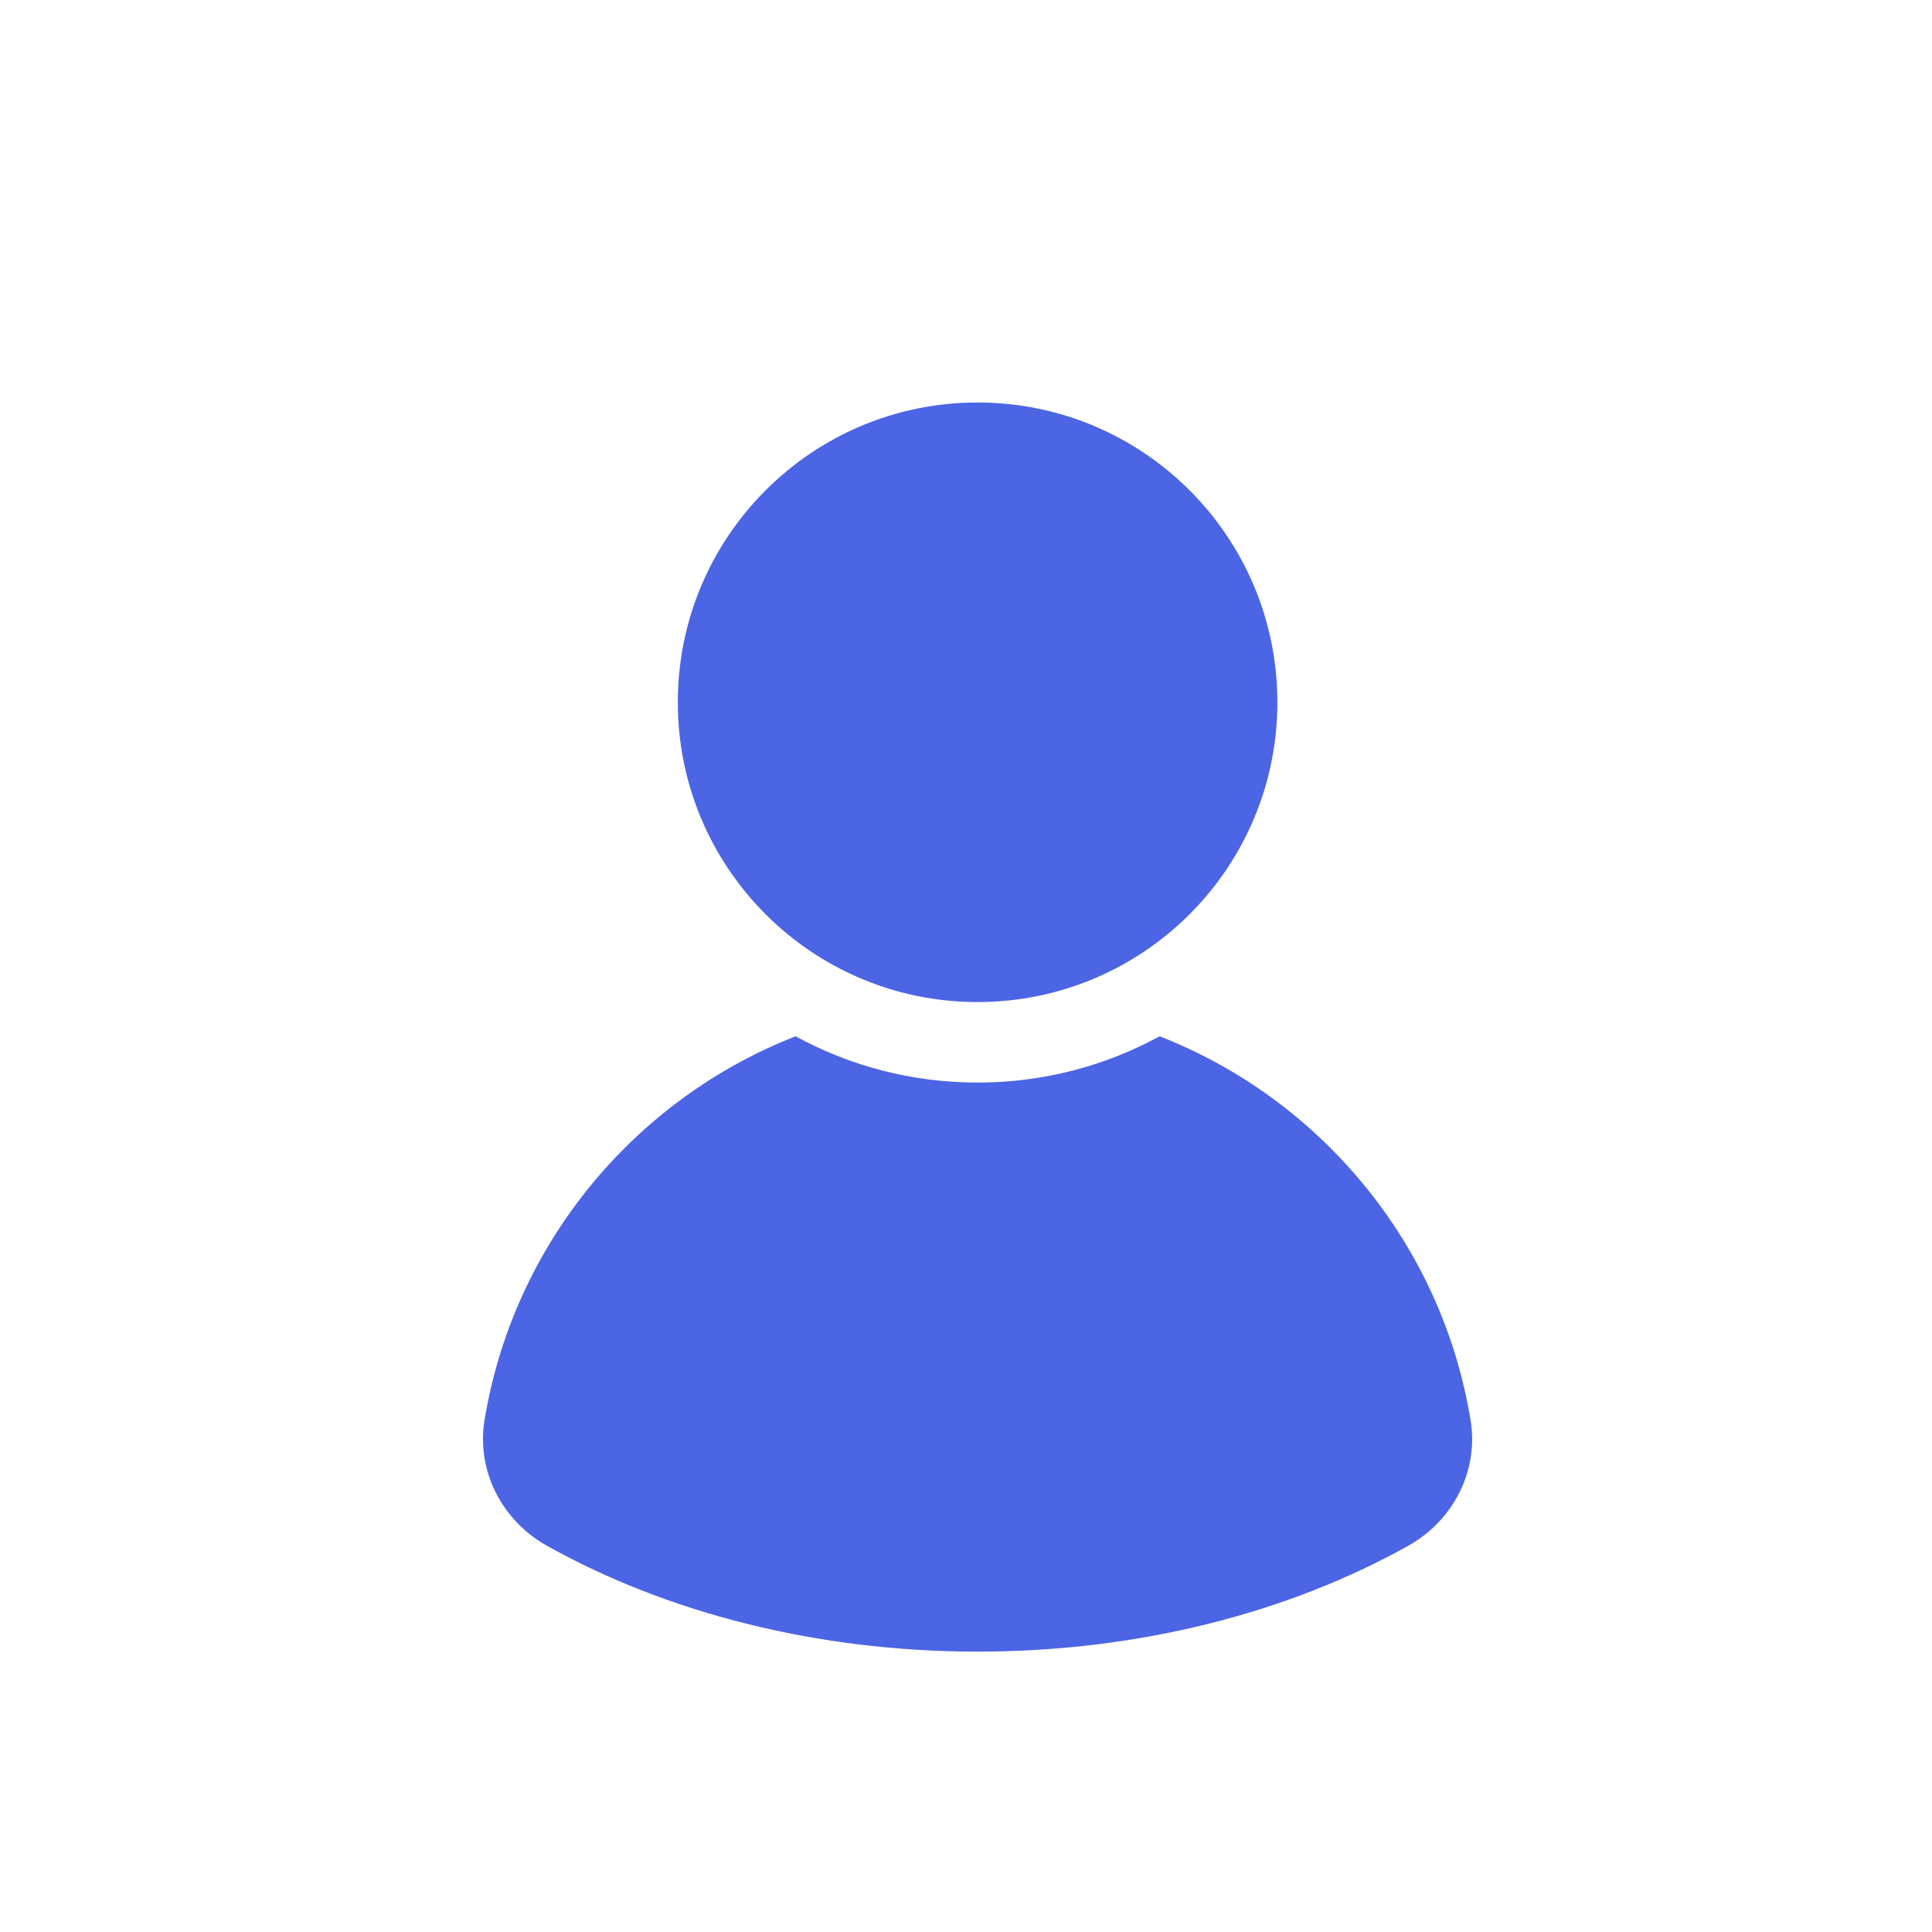 <svg width="24" height="24" viewBox="0 0 24 24" fill="none" xmlns="http://www.w3.org/2000/svg">
<path fill-rule="evenodd" clip-rule="evenodd" d="M12.144 12.448C14.201 12.448 15.868 10.781 15.868 8.724C15.868 6.667 14.201 5 12.144 5C10.087 5 8.42 6.667 8.42 8.724C8.42 10.781 10.087 12.448 12.144 12.448ZM6.019 17.641C6.378 15.458 7.876 13.658 9.883 12.873C10.554 13.24 11.325 13.448 12.144 13.448C12.963 13.448 13.733 13.24 14.405 12.873C16.412 13.658 17.91 15.458 18.268 17.641C18.372 18.272 18.052 18.89 17.494 19.202C16.019 20.026 14.162 20.517 12.144 20.517C10.126 20.517 8.269 20.026 6.794 19.202C6.236 18.89 5.916 18.272 6.019 17.641Z" fill="#4C65E4"/>
</svg>
